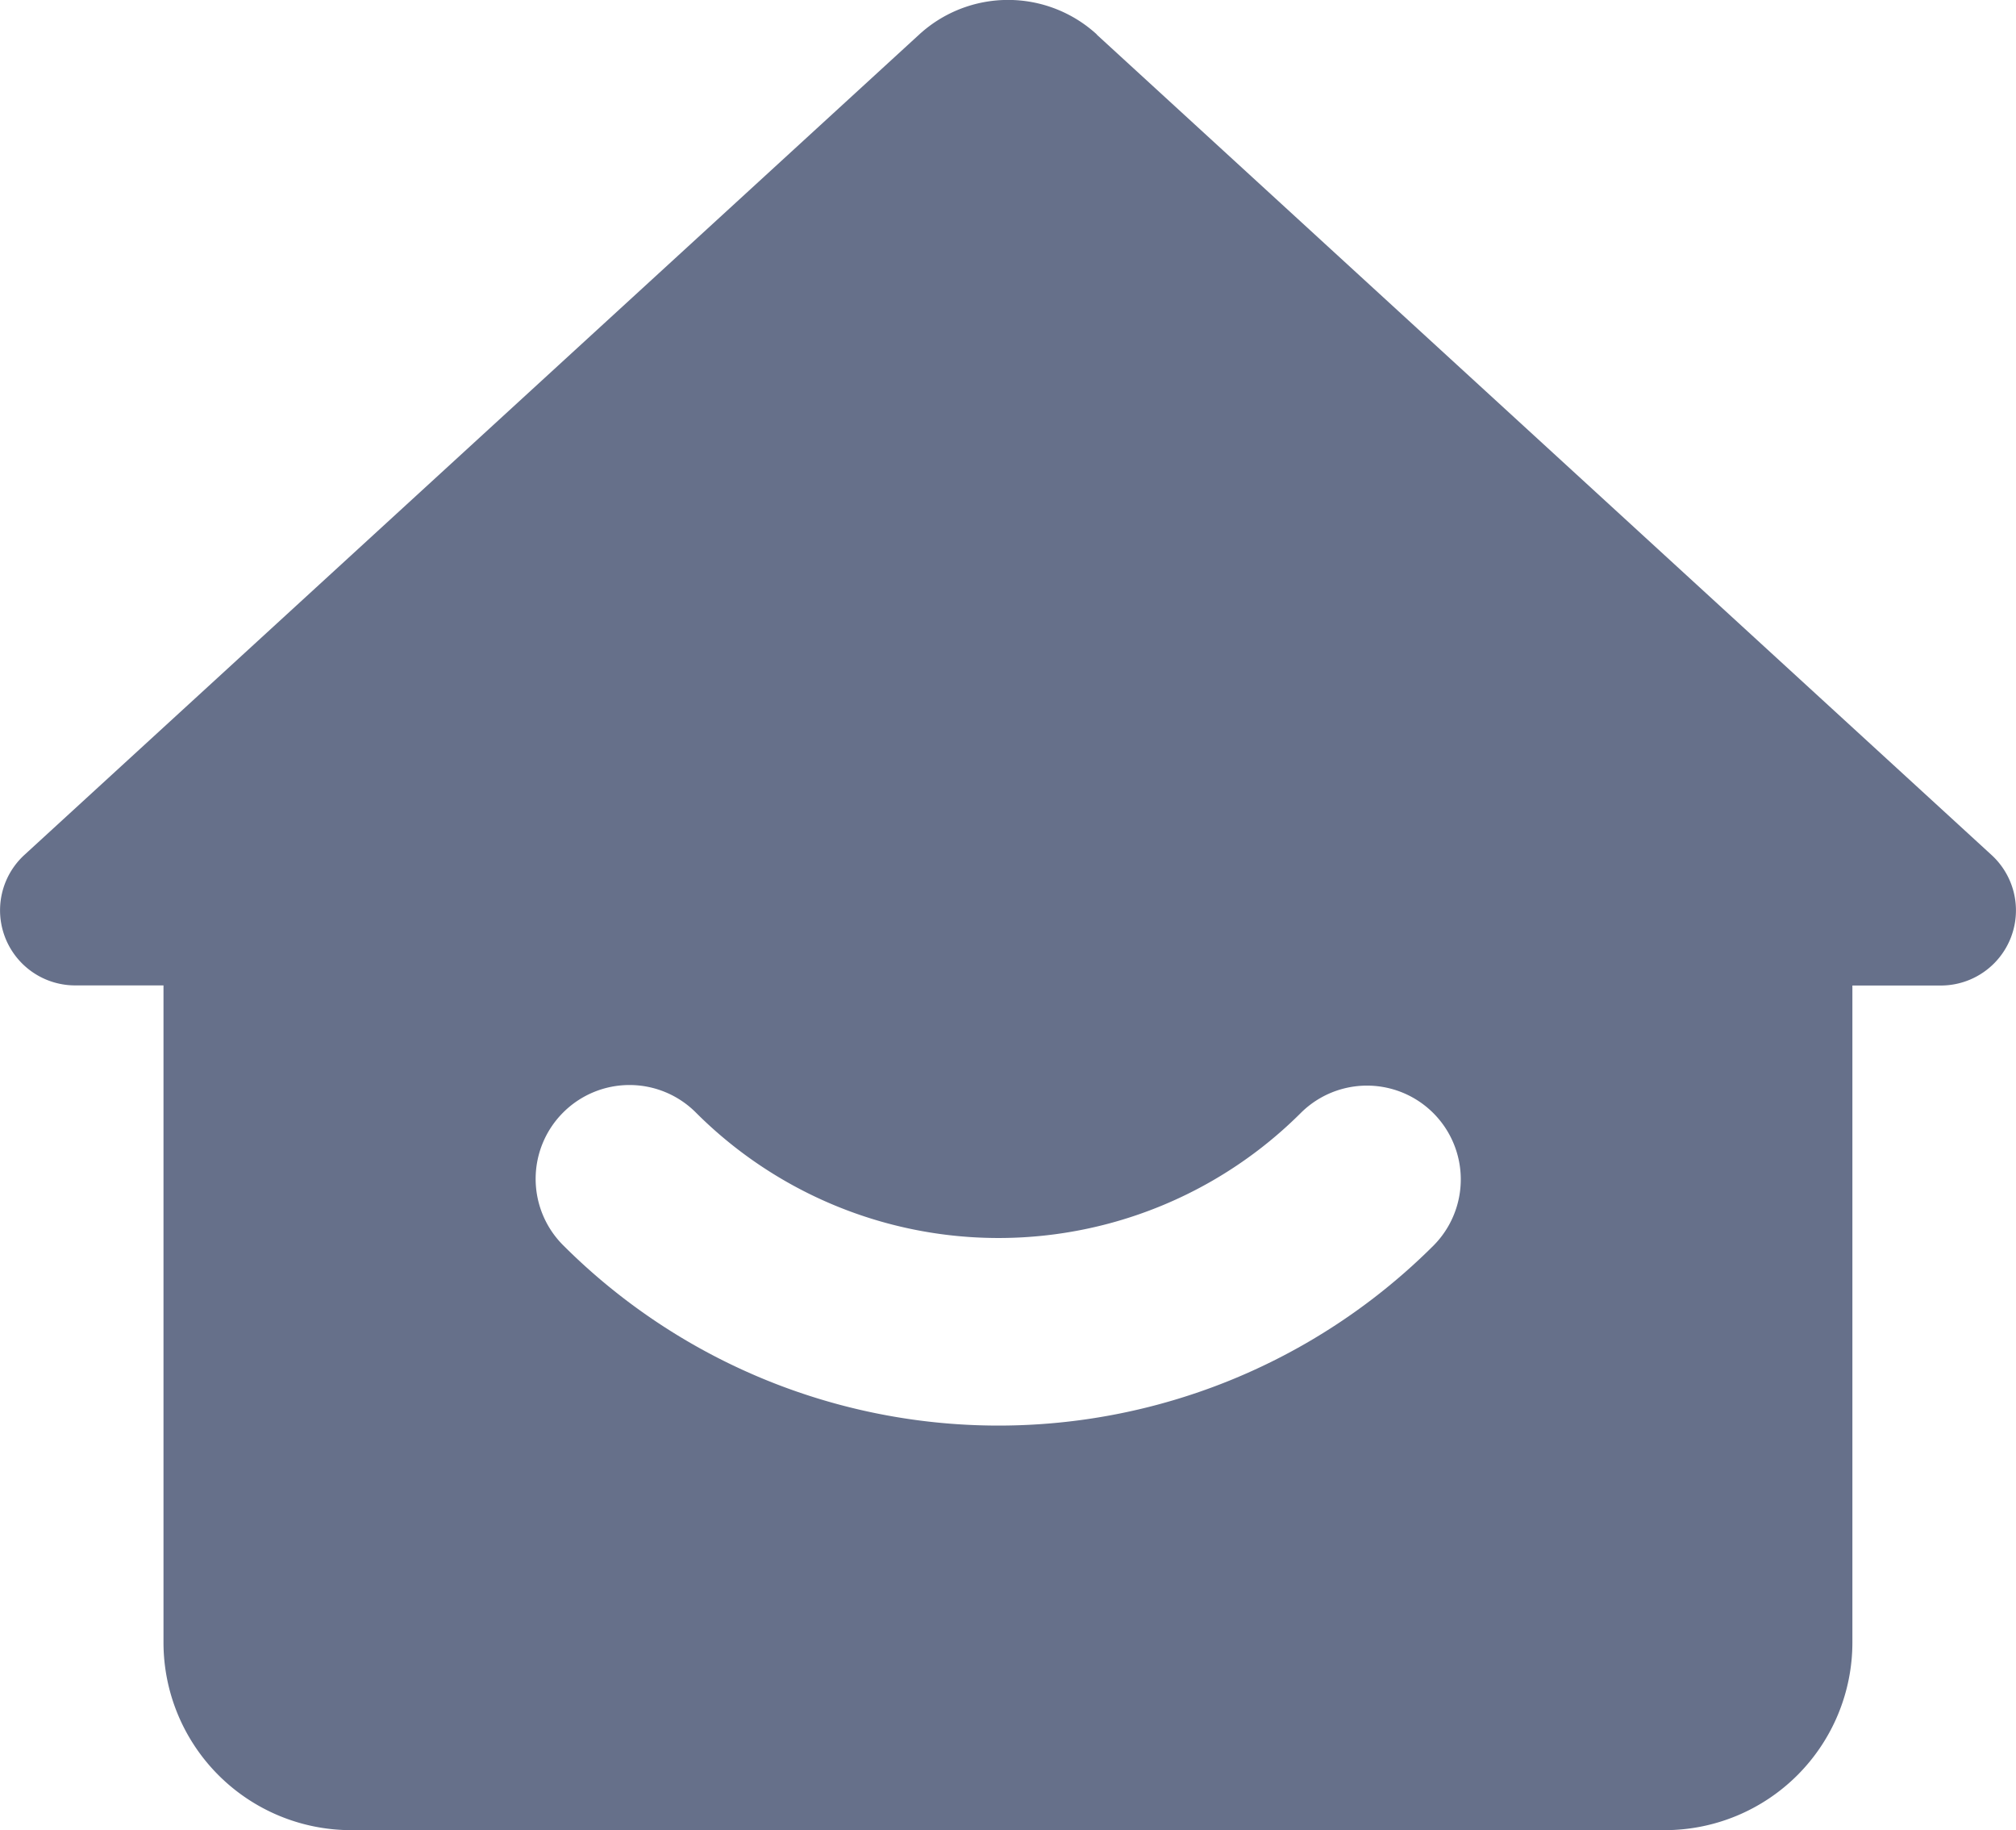 <svg id="图层_1" data-name="图层 1" xmlns="http://www.w3.org/2000/svg" viewBox="0 0 179.04 162.5"><defs><style>.cls-1{fill:#66708a;}</style></defs><title>首页</title><path class="cls-1" d="M108.39,19.78l79.48,72.86a6.67,6.67,0,0,1-4.5,11.58h-7.87v58.33a16.67,16.67,0,0,1-16.67,16.67H42.18a16.67,16.67,0,0,1-16.67-16.67V104.21H17.65a6.67,6.67,0,0,1-4.5-11.58L92.63,19.77a11.67,11.67,0,0,1,15.77,0ZM61,115.5a8.33,8.33,0,0,0,0,11.78,54.68,54.68,0,0,0,77.33,0,8.33,8.33,0,0,0-11.78-11.78,38,38,0,0,1-53.76,0,8.33,8.33,0,0,0-11.79,0Z" transform="translate(-10.99 -16.71)"/></svg>